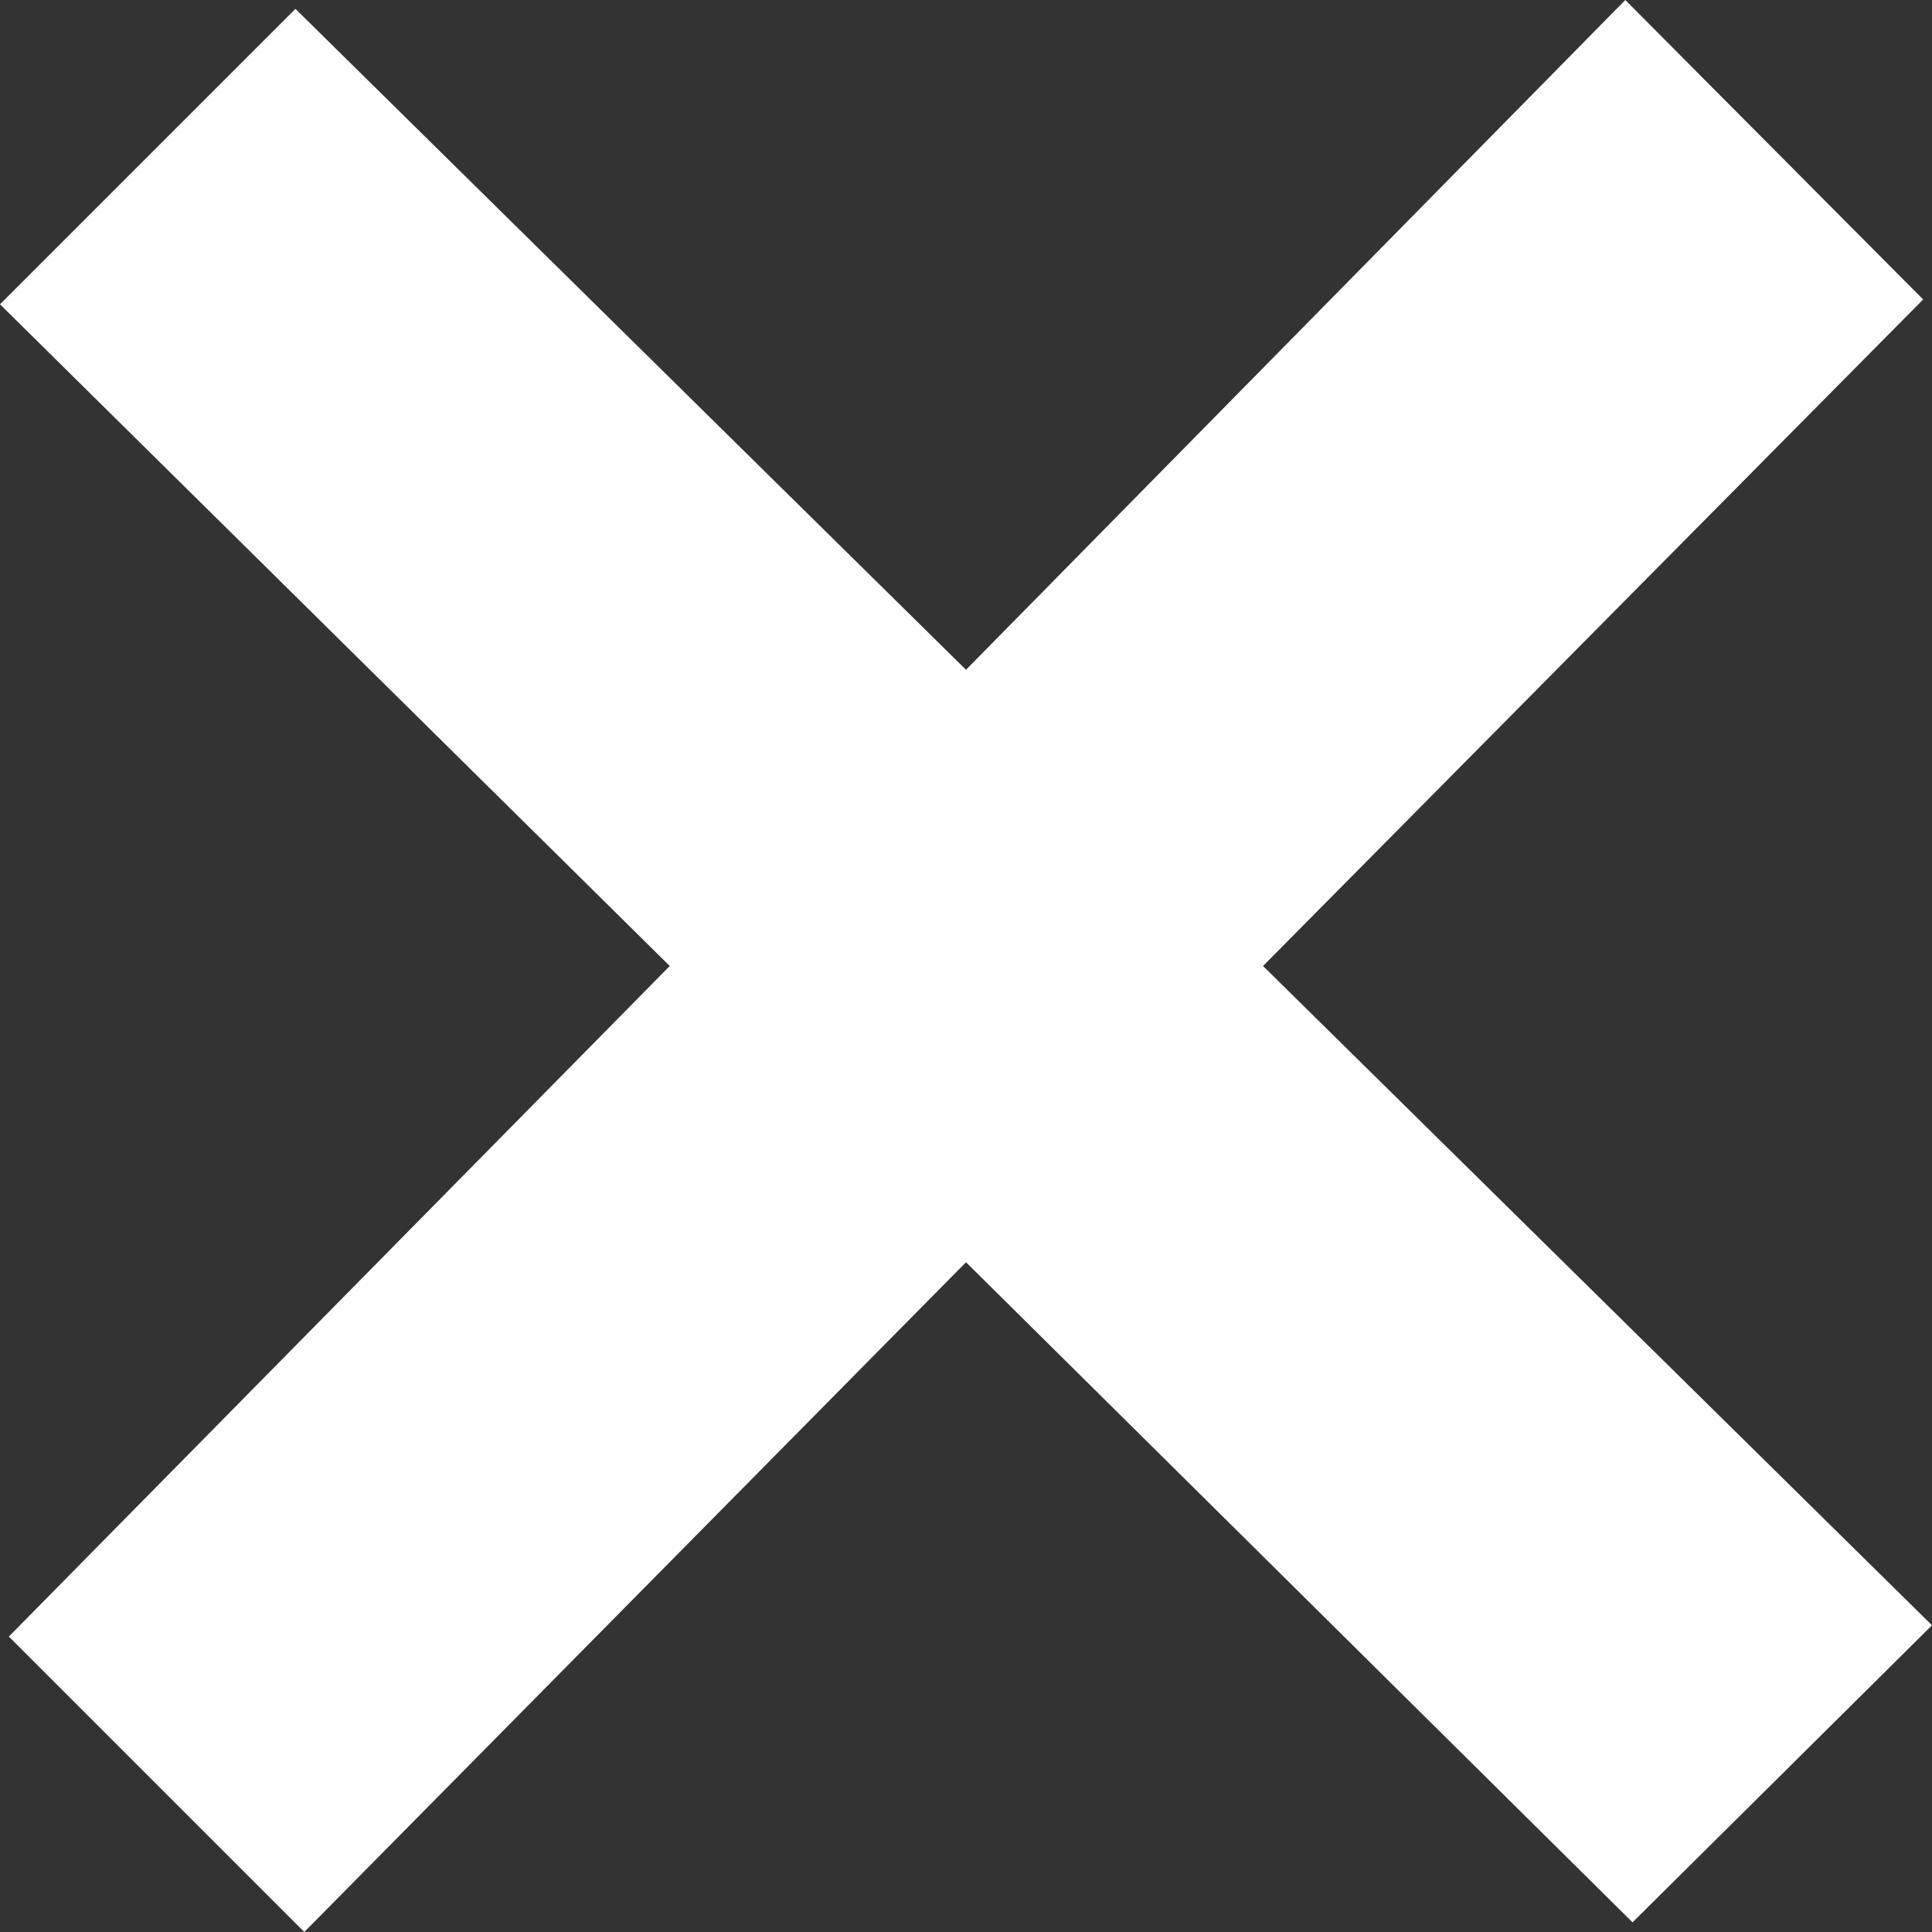 <svg id="Capa_1" data-name="Capa 1" xmlns="http://www.w3.org/2000/svg" viewBox="0 0 24 24"><rect x="0" y="0" width="24" height="24" fill="#333333" stroke="none"/><defs><style>.cls-1{fill:#fff;}</style></defs><title>close</title><path class="cls-1" d="M24,20.19L15.69,12l8.2-8.28L20.19,0,12,8.32,3.67,0.11,0,3.78,8.32,12,0.11,20.33,3.78,24,12,15.68l8.28,8.2Z" transform="translate(0 0)"/></svg>
